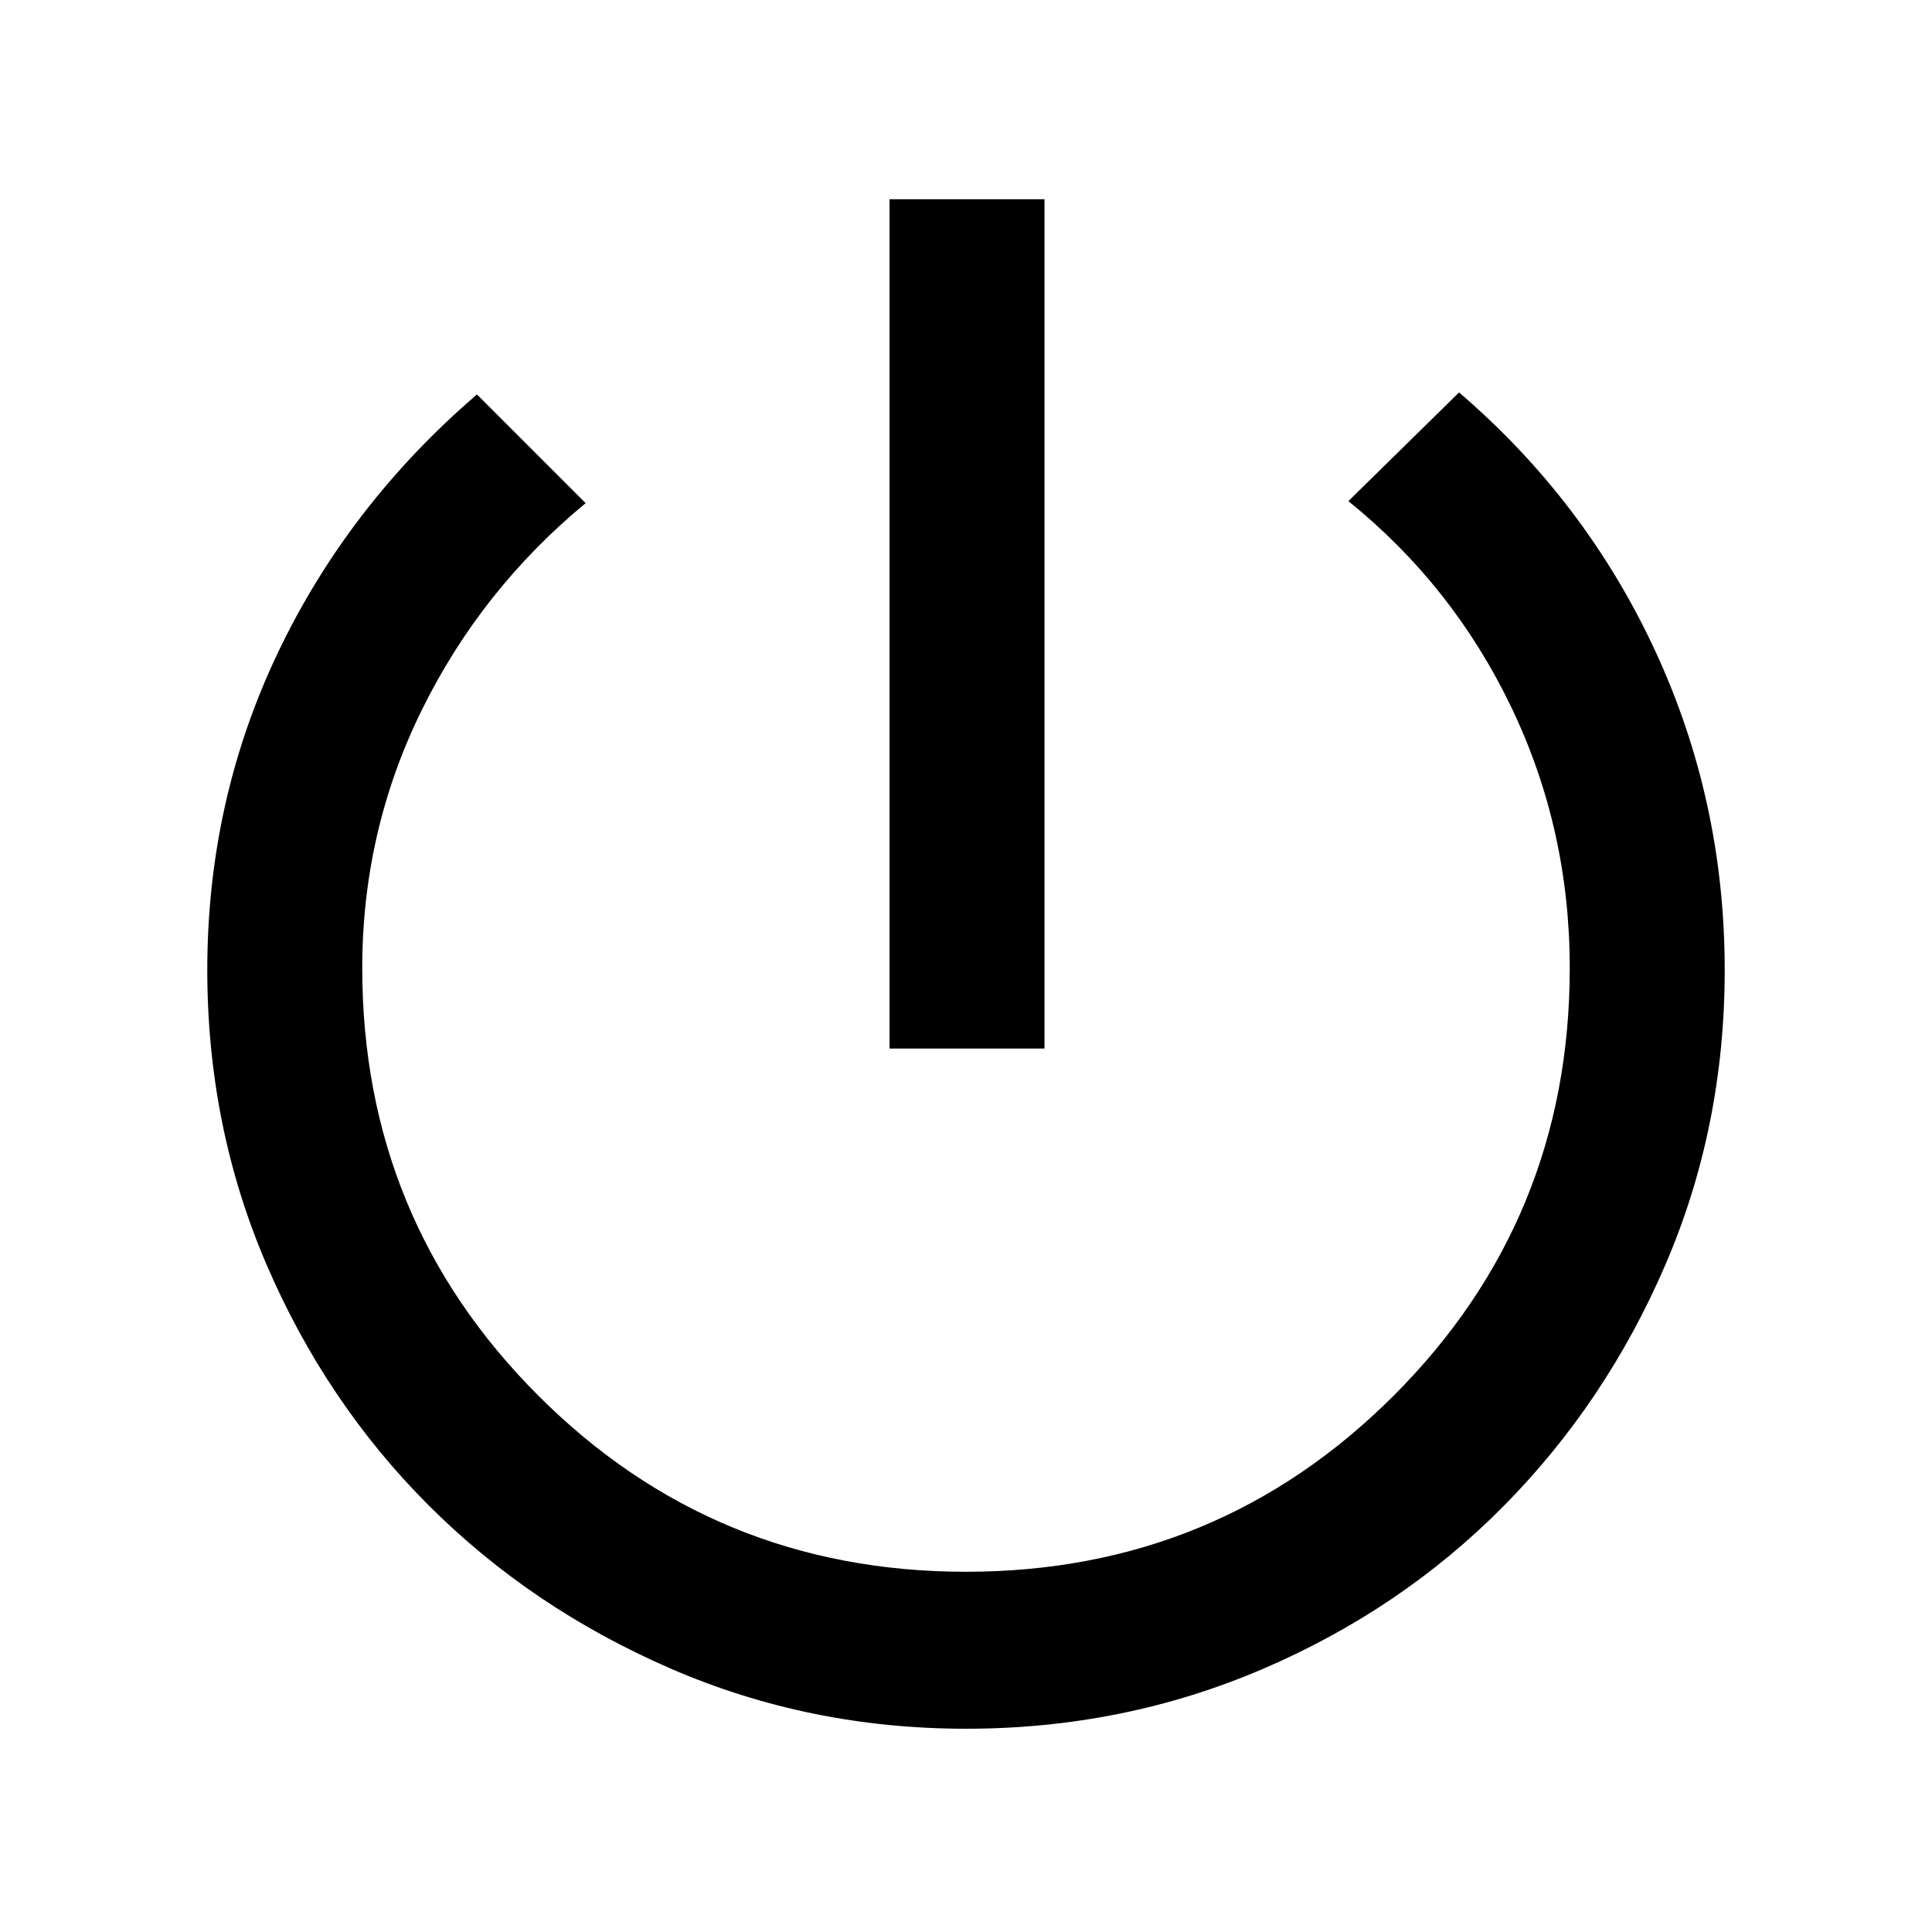 <svg xmlns="http://www.w3.org/2000/svg" height="48" width="48"><path d="M22.1 26.05V4.95H25.95V26.05ZM24 42.95Q20.1 42.95 16.65 41.45Q13.2 39.95 10.65 37.4Q8.1 34.85 6.625 31.425Q5.15 28 5.15 24.1Q5.15 19.9 6.9 16.225Q8.65 12.55 11.85 9.8L14.55 12.5Q11.95 14.65 10.475 17.65Q9 20.65 9 24.05Q9 30.3 13.375 34.675Q17.75 39.05 24 39.05Q30.25 39.05 34.625 34.675Q39 30.3 39 24.05Q39 20.6 37.55 17.575Q36.1 14.55 33.5 12.45L36.25 9.75Q39.4 12.45 41.125 16.175Q42.85 19.9 42.85 24.1Q42.85 28 41.375 31.425Q39.9 34.85 37.35 37.425Q34.8 40 31.35 41.475Q27.9 42.95 24 42.95Z"/></svg>